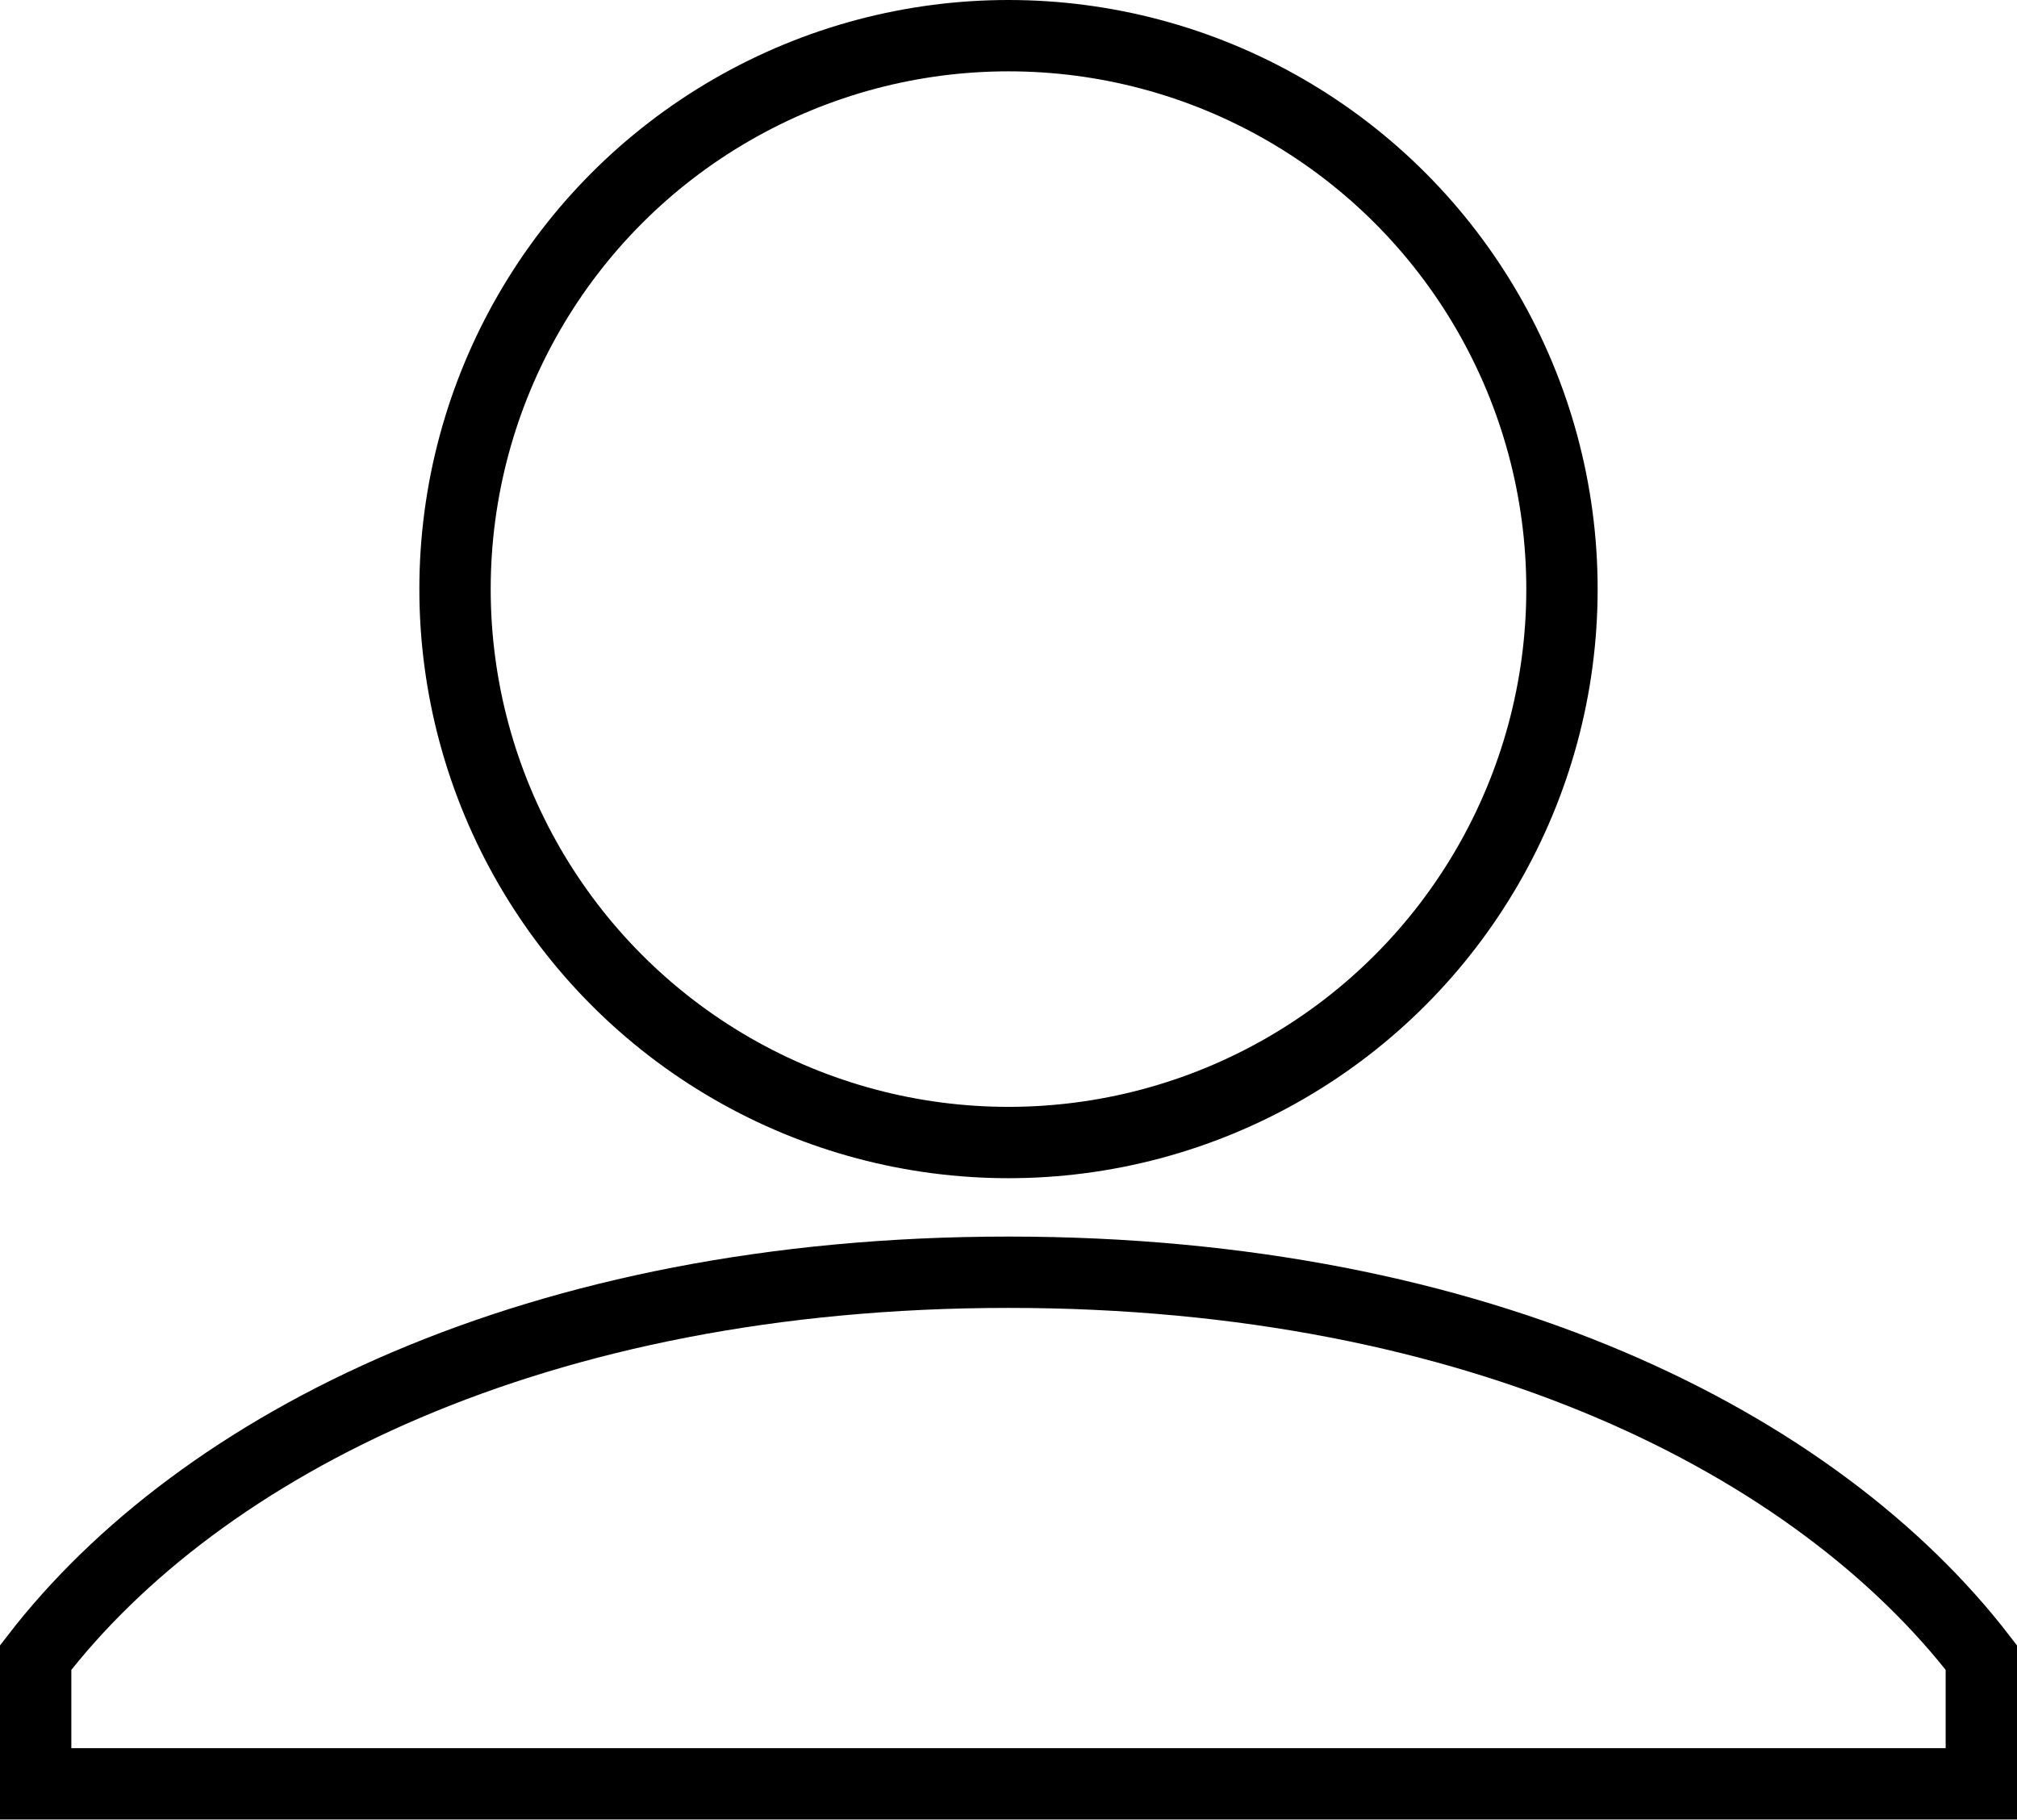<?xml version="1.0" encoding="UTF-8"?>
<svg id="Camada_2" xmlns="http://www.w3.org/2000/svg" viewBox="0 0 169.64 153.05">
  <defs>
    <style>
      .cls-1 {
        fill: none;
        stroke: #000;
        stroke-miterlimit: 10;
        stroke-width: 6px;
      }
    </style>
  </defs>
  <g id="Camada_1-2" data-name="Camada_1">
    <circle class="cls-1" cx="84.82" cy="49.55" r="46.55"/>
    <path class="cls-1" d="M84.82,107.01c-39.71,0-67.98,14.44-81.82,32.41v10.62h163.64v-10.62c-13.84-17.97-42.11-32.41-81.82-32.41"/>
  </g>
</svg>